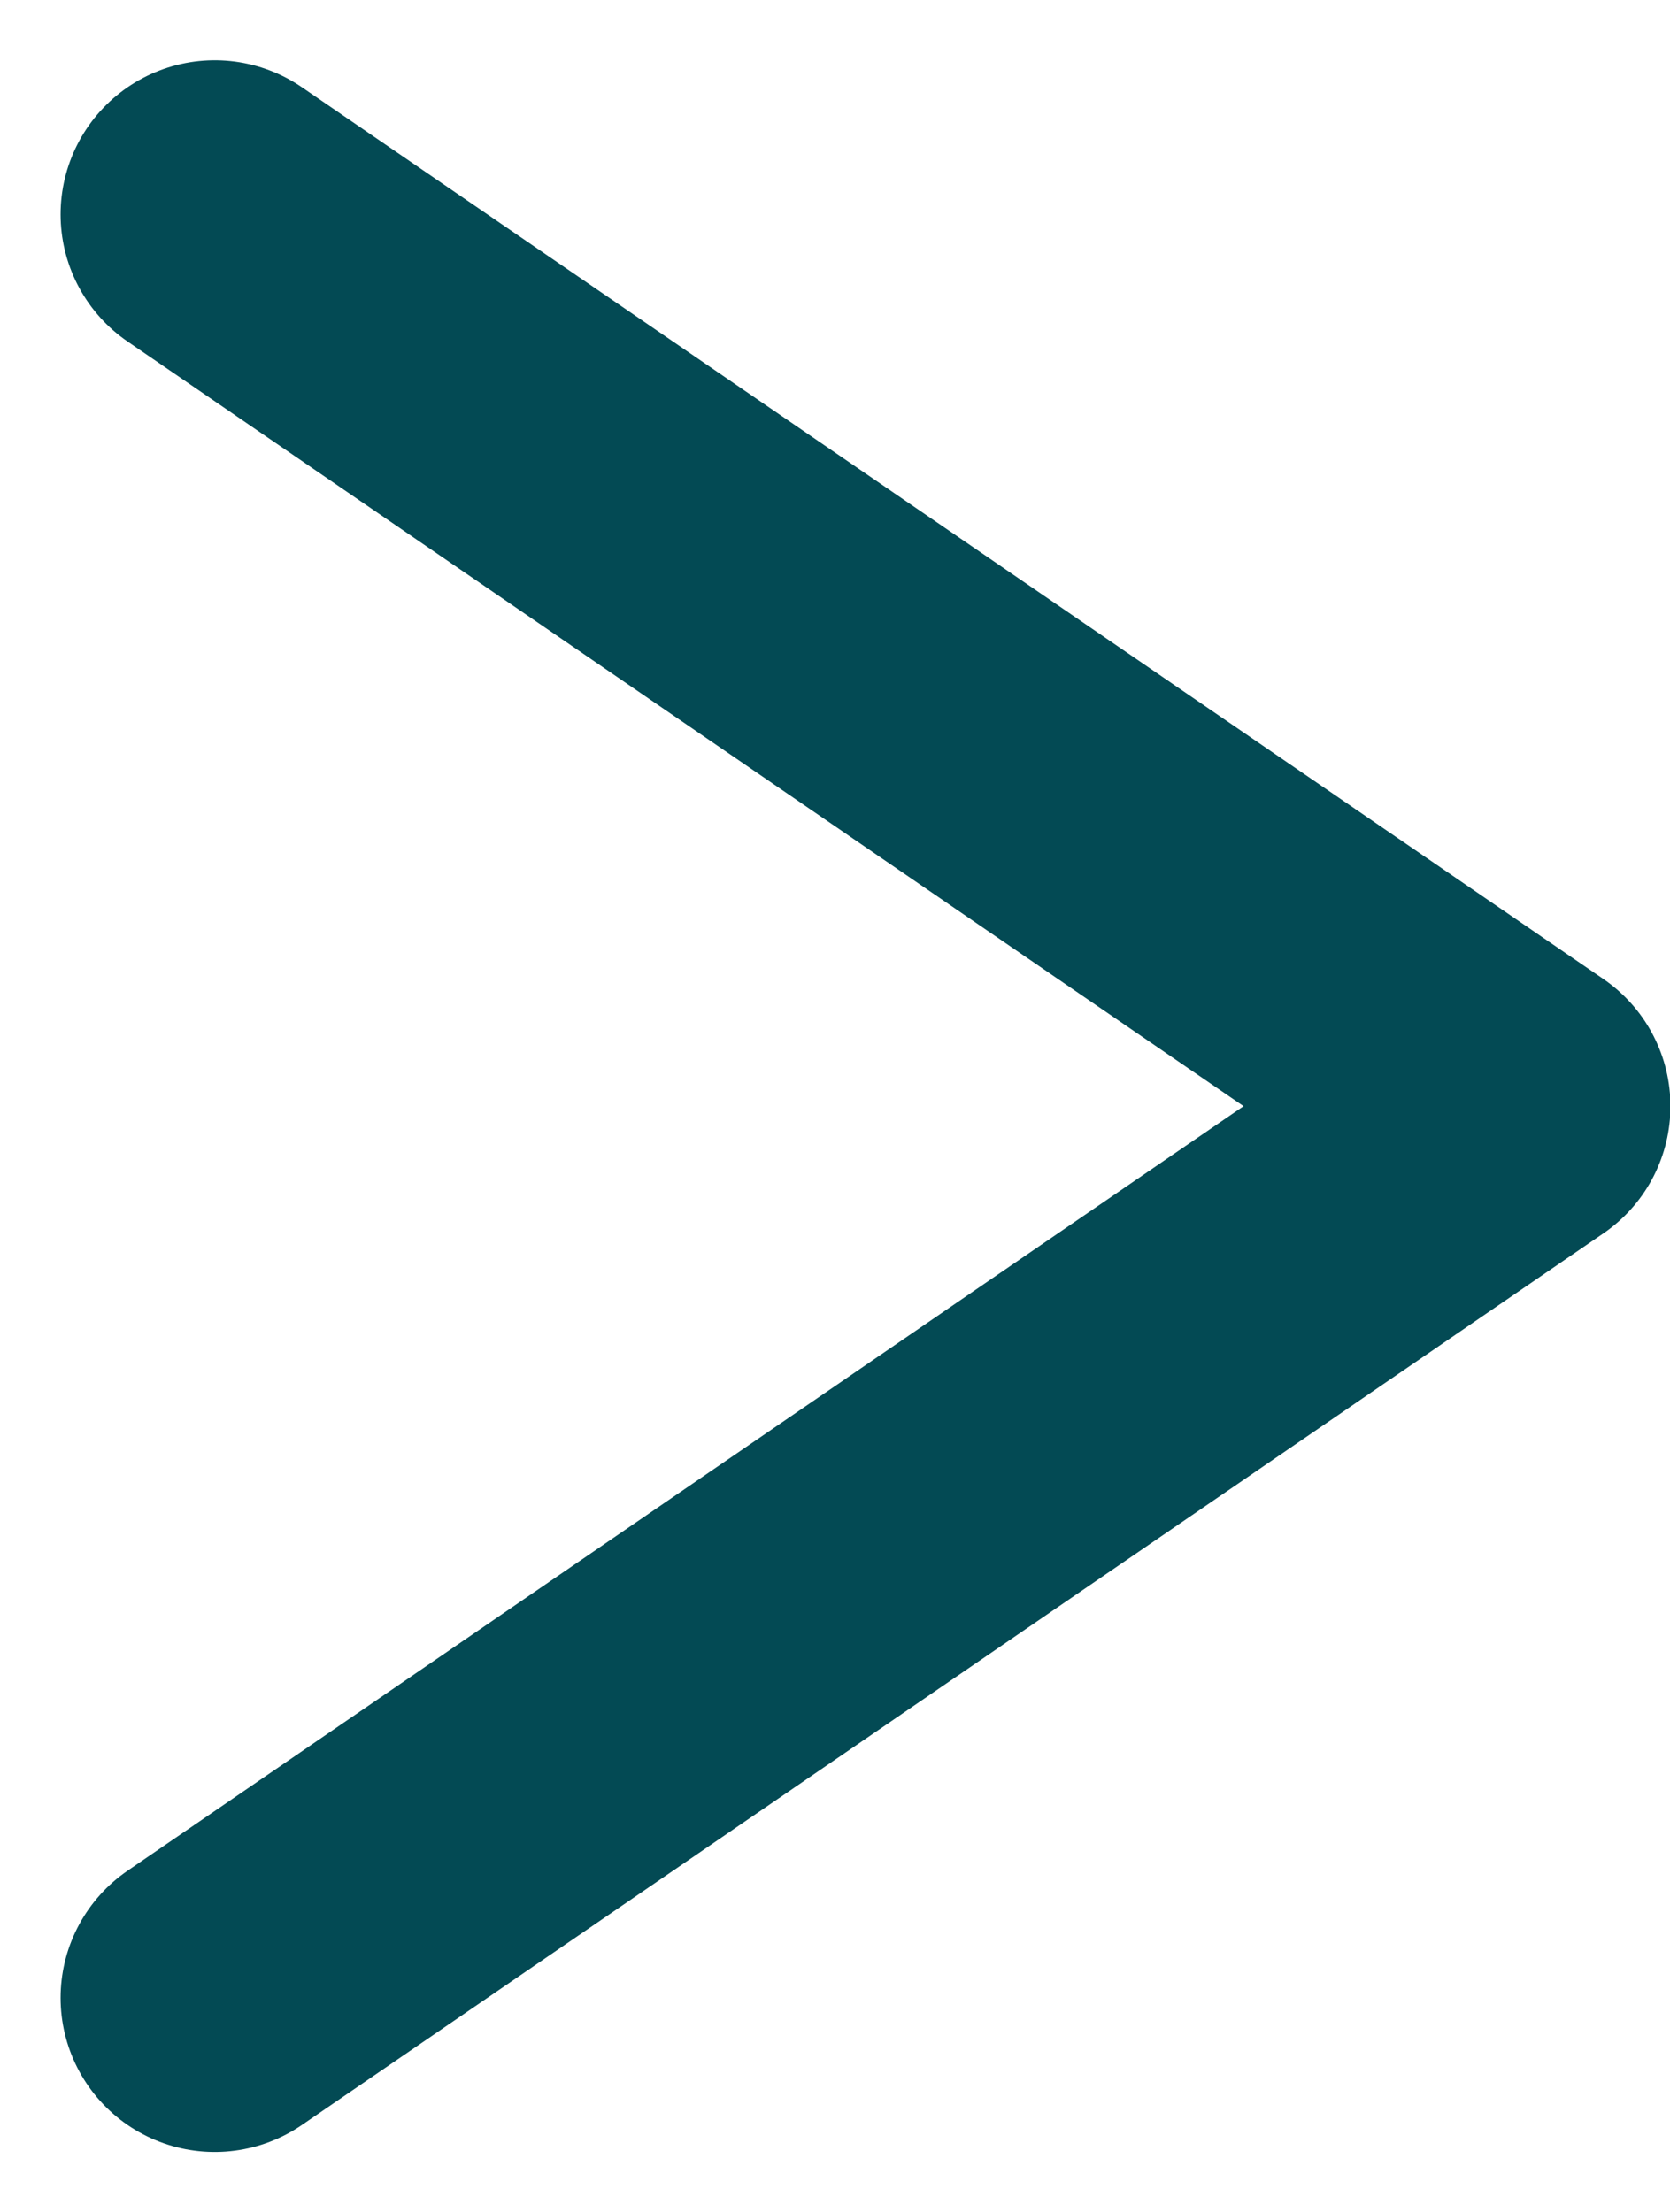 <svg xmlns="http://www.w3.org/2000/svg" width="10.833" height="14.352" viewBox="0 0 10.833 14.352">
  <path id="Path_242" data-name="Path 242" d="M350.9,2.888l8.443,5.786L350.9,14.459" transform="translate(-349.507 -1.497)" fill="none" stroke="#034A54" stroke-linecap="round" stroke-linejoin="round" stroke-miterlimit="10" stroke-width="2"/>
</svg>
